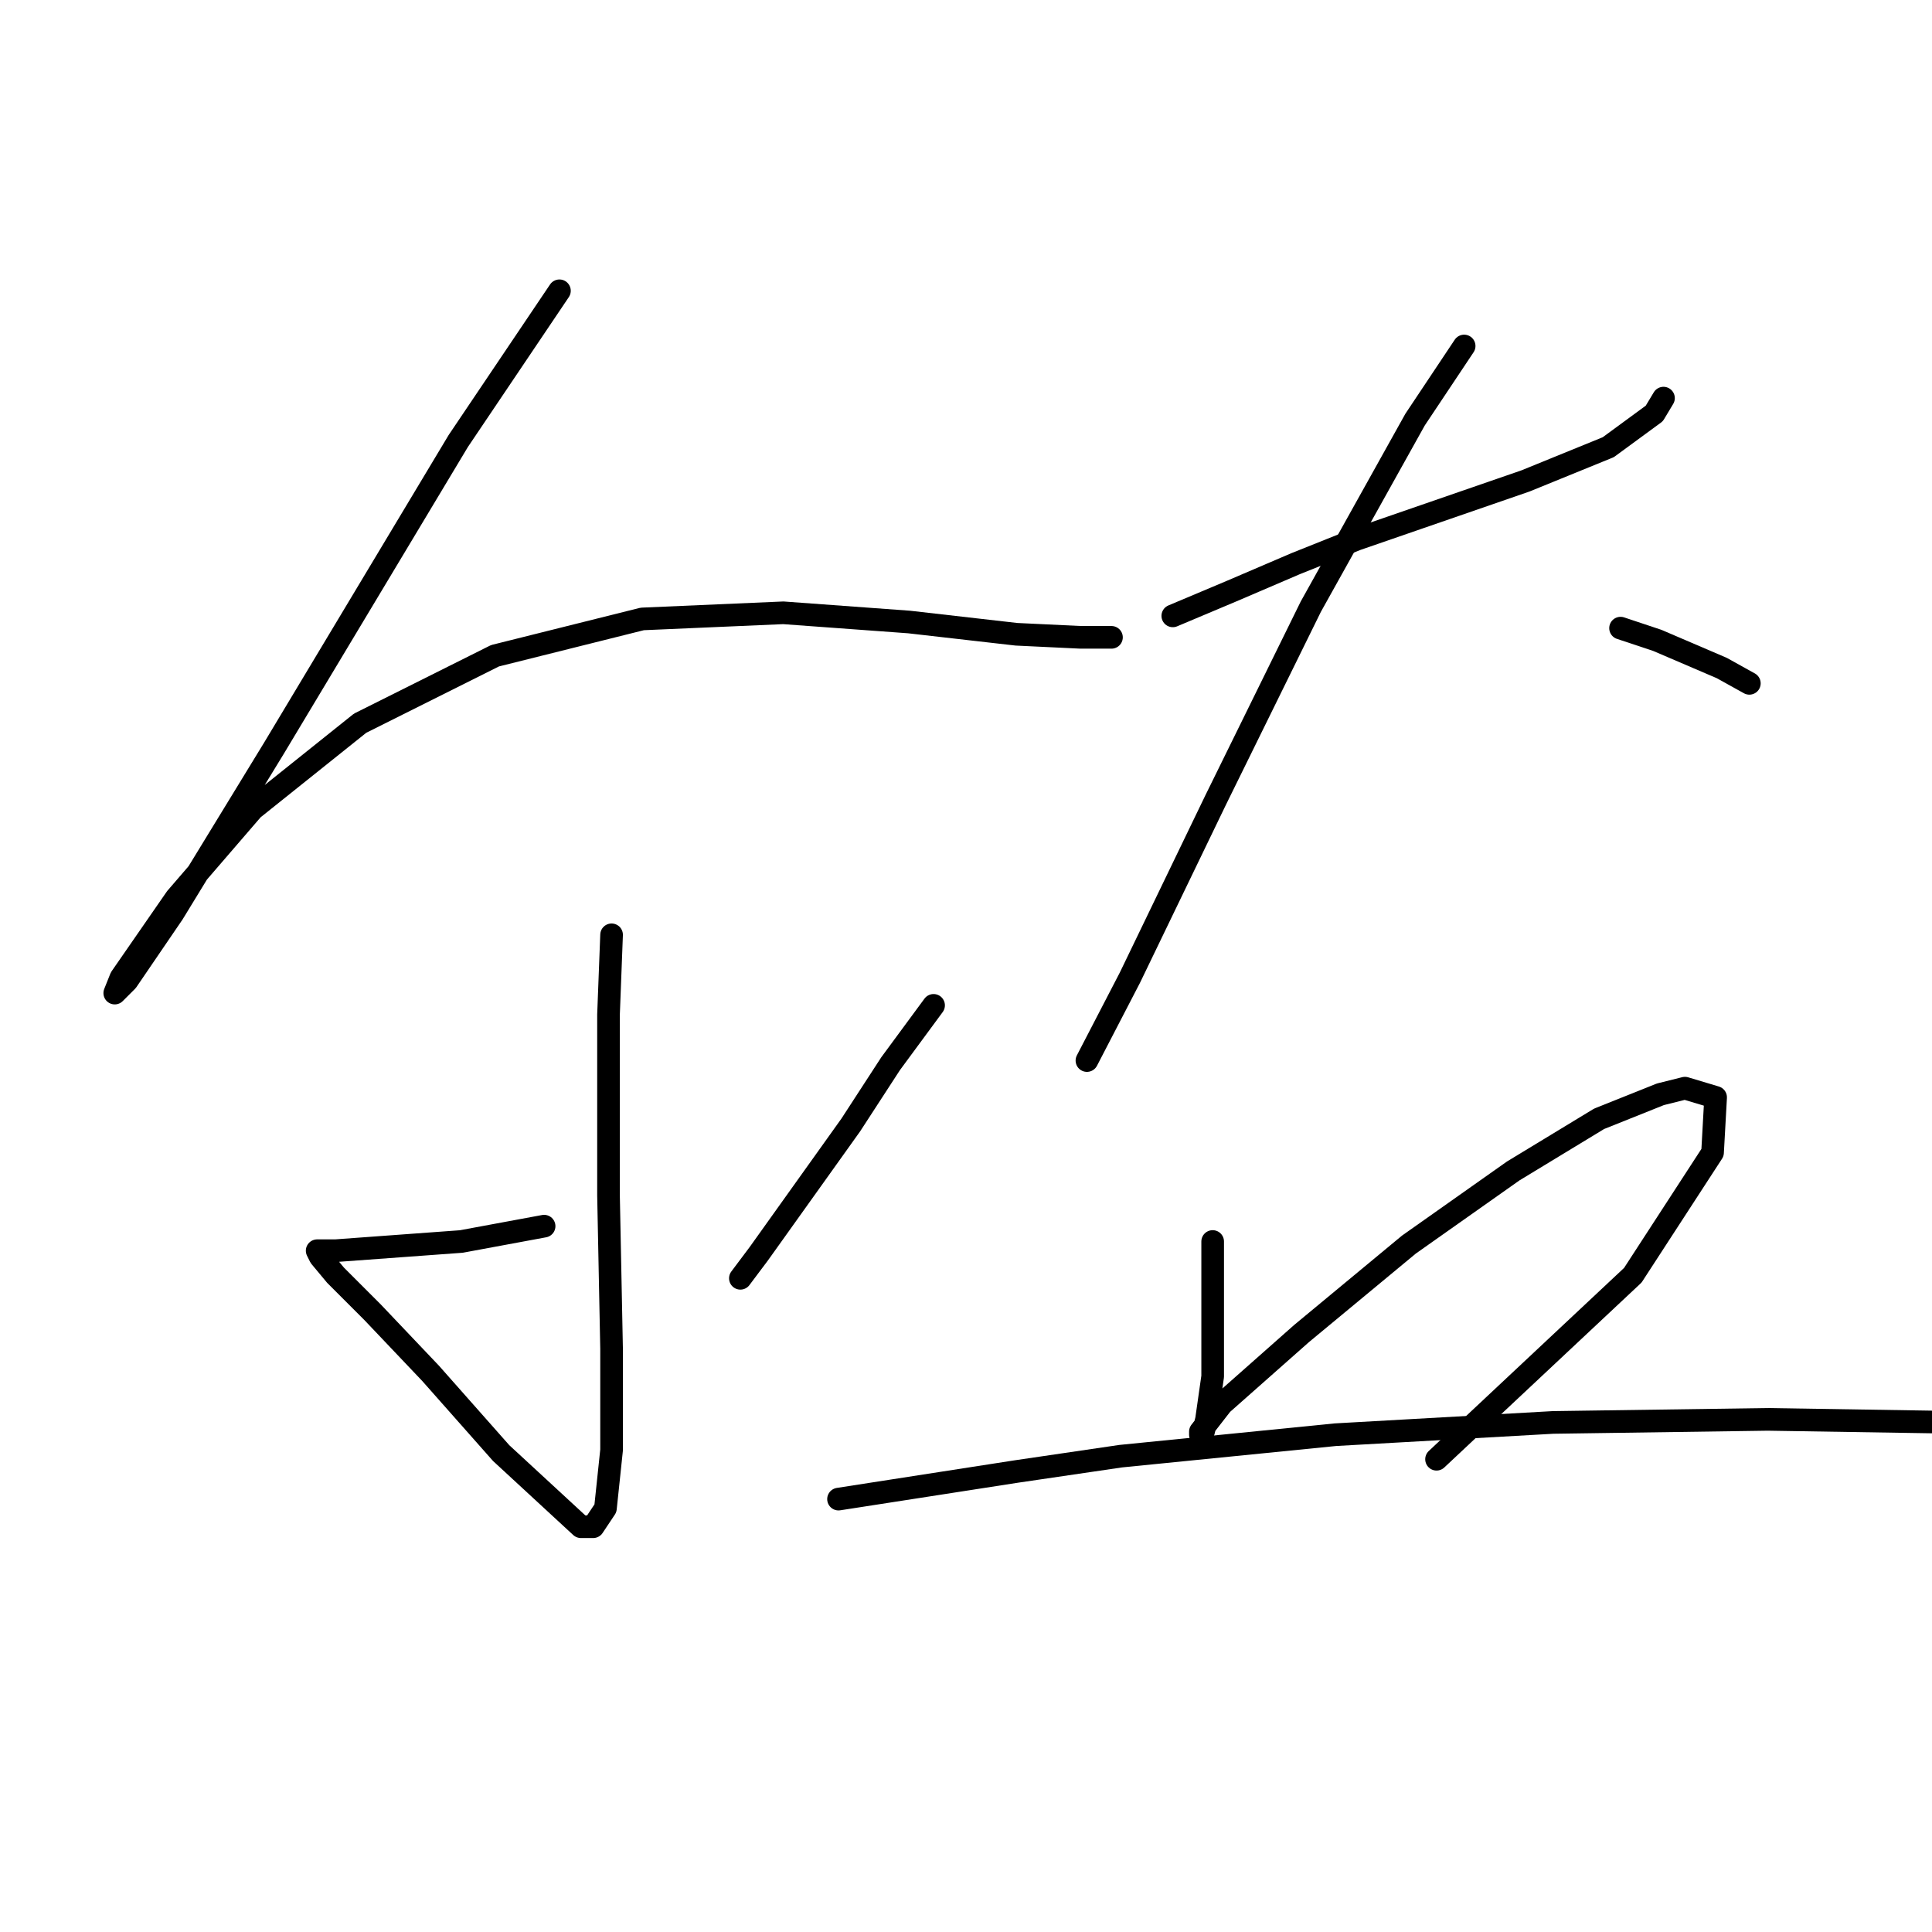 <?xml version="1.0" standalone="no"?>
    <svg width="256" height="256" xmlns="http://www.w3.org/2000/svg" version="1.1">
    <polyline stroke="black" stroke-width="3" stroke-linecap="round" fill="transparent" stroke-linejoin="round" points="74.129 38.531 60.719 58.443 36.337 99.08 22.927 121.024 16.831 129.964 15.206 131.589 16.019 129.557 23.333 118.992 33.492 107.207 47.715 95.829 65.595 86.889 85.101 82.013 103.794 81.2 120.455 82.419 134.677 84.044 143.211 84.451 147.275 84.451 147.275 84.451 " />
        <polyline stroke="black" stroke-width="3" stroke-linecap="round" fill="transparent" stroke-linejoin="round" points="81.037 123.868 80.631 134.434 80.631 147.031 80.631 158.409 81.037 178.728 81.037 192.138 80.224 199.859 78.599 202.297 76.973 202.297 66.408 192.544 57.061 181.979 49.341 173.851 44.464 168.975 42.432 166.537 42.026 165.724 42.432 165.724 44.464 165.724 61.125 164.505 72.097 162.473 72.097 162.473 " />
        <polyline stroke="black" stroke-width="3" stroke-linecap="round" fill="transparent" stroke-linejoin="round" points="123.705 133.215 118.016 140.936 112.734 149.063 100.543 166.13 98.104 169.381 98.104 169.381 " />
        <polyline stroke="black" stroke-width="3" stroke-linecap="round" fill="transparent" stroke-linejoin="round" points="155.402 81.606 163.123 78.355 171.657 74.698 179.784 71.447 202.134 63.726 213.106 59.256 219.201 54.786 220.421 52.754 220.421 52.754 " />
        <polyline stroke="black" stroke-width="3" stroke-linecap="round" fill="transparent" stroke-linejoin="round" points="194.007 45.846 187.505 55.599 173.688 80.387 161.091 105.988 149.713 129.557 144.024 140.529 144.024 140.529 " />
        <polyline stroke="black" stroke-width="3" stroke-linecap="round" fill="transparent" stroke-linejoin="round" points="214.731 83.232 219.608 84.857 228.141 88.514 231.799 90.546 231.799 90.546 " />
        <polyline stroke="black" stroke-width="3" stroke-linecap="round" fill="transparent" stroke-linejoin="round" points="160.685 164.505 160.685 171.413 160.685 177.509 160.685 182.385 159.872 188.074 159.466 189.7 159.059 190.106 159.059 189.7 161.904 186.042 172.469 176.696 186.692 164.911 200.509 155.158 211.887 148.25 220.014 144.999 223.265 144.187 227.329 145.406 226.922 152.72 216.357 168.975 190.349 193.357 190.349 193.357 " />
        <polyline stroke="black" stroke-width="3" stroke-linecap="round" fill="transparent" stroke-linejoin="round" points="111.108 198.64 134.677 194.982 148.494 192.951 176.939 190.106 205.791 188.48 234.237 188.074 259.838 188.48 271.623 192.544 274.061 194.982 274.061 194.982 " />
        </svg>